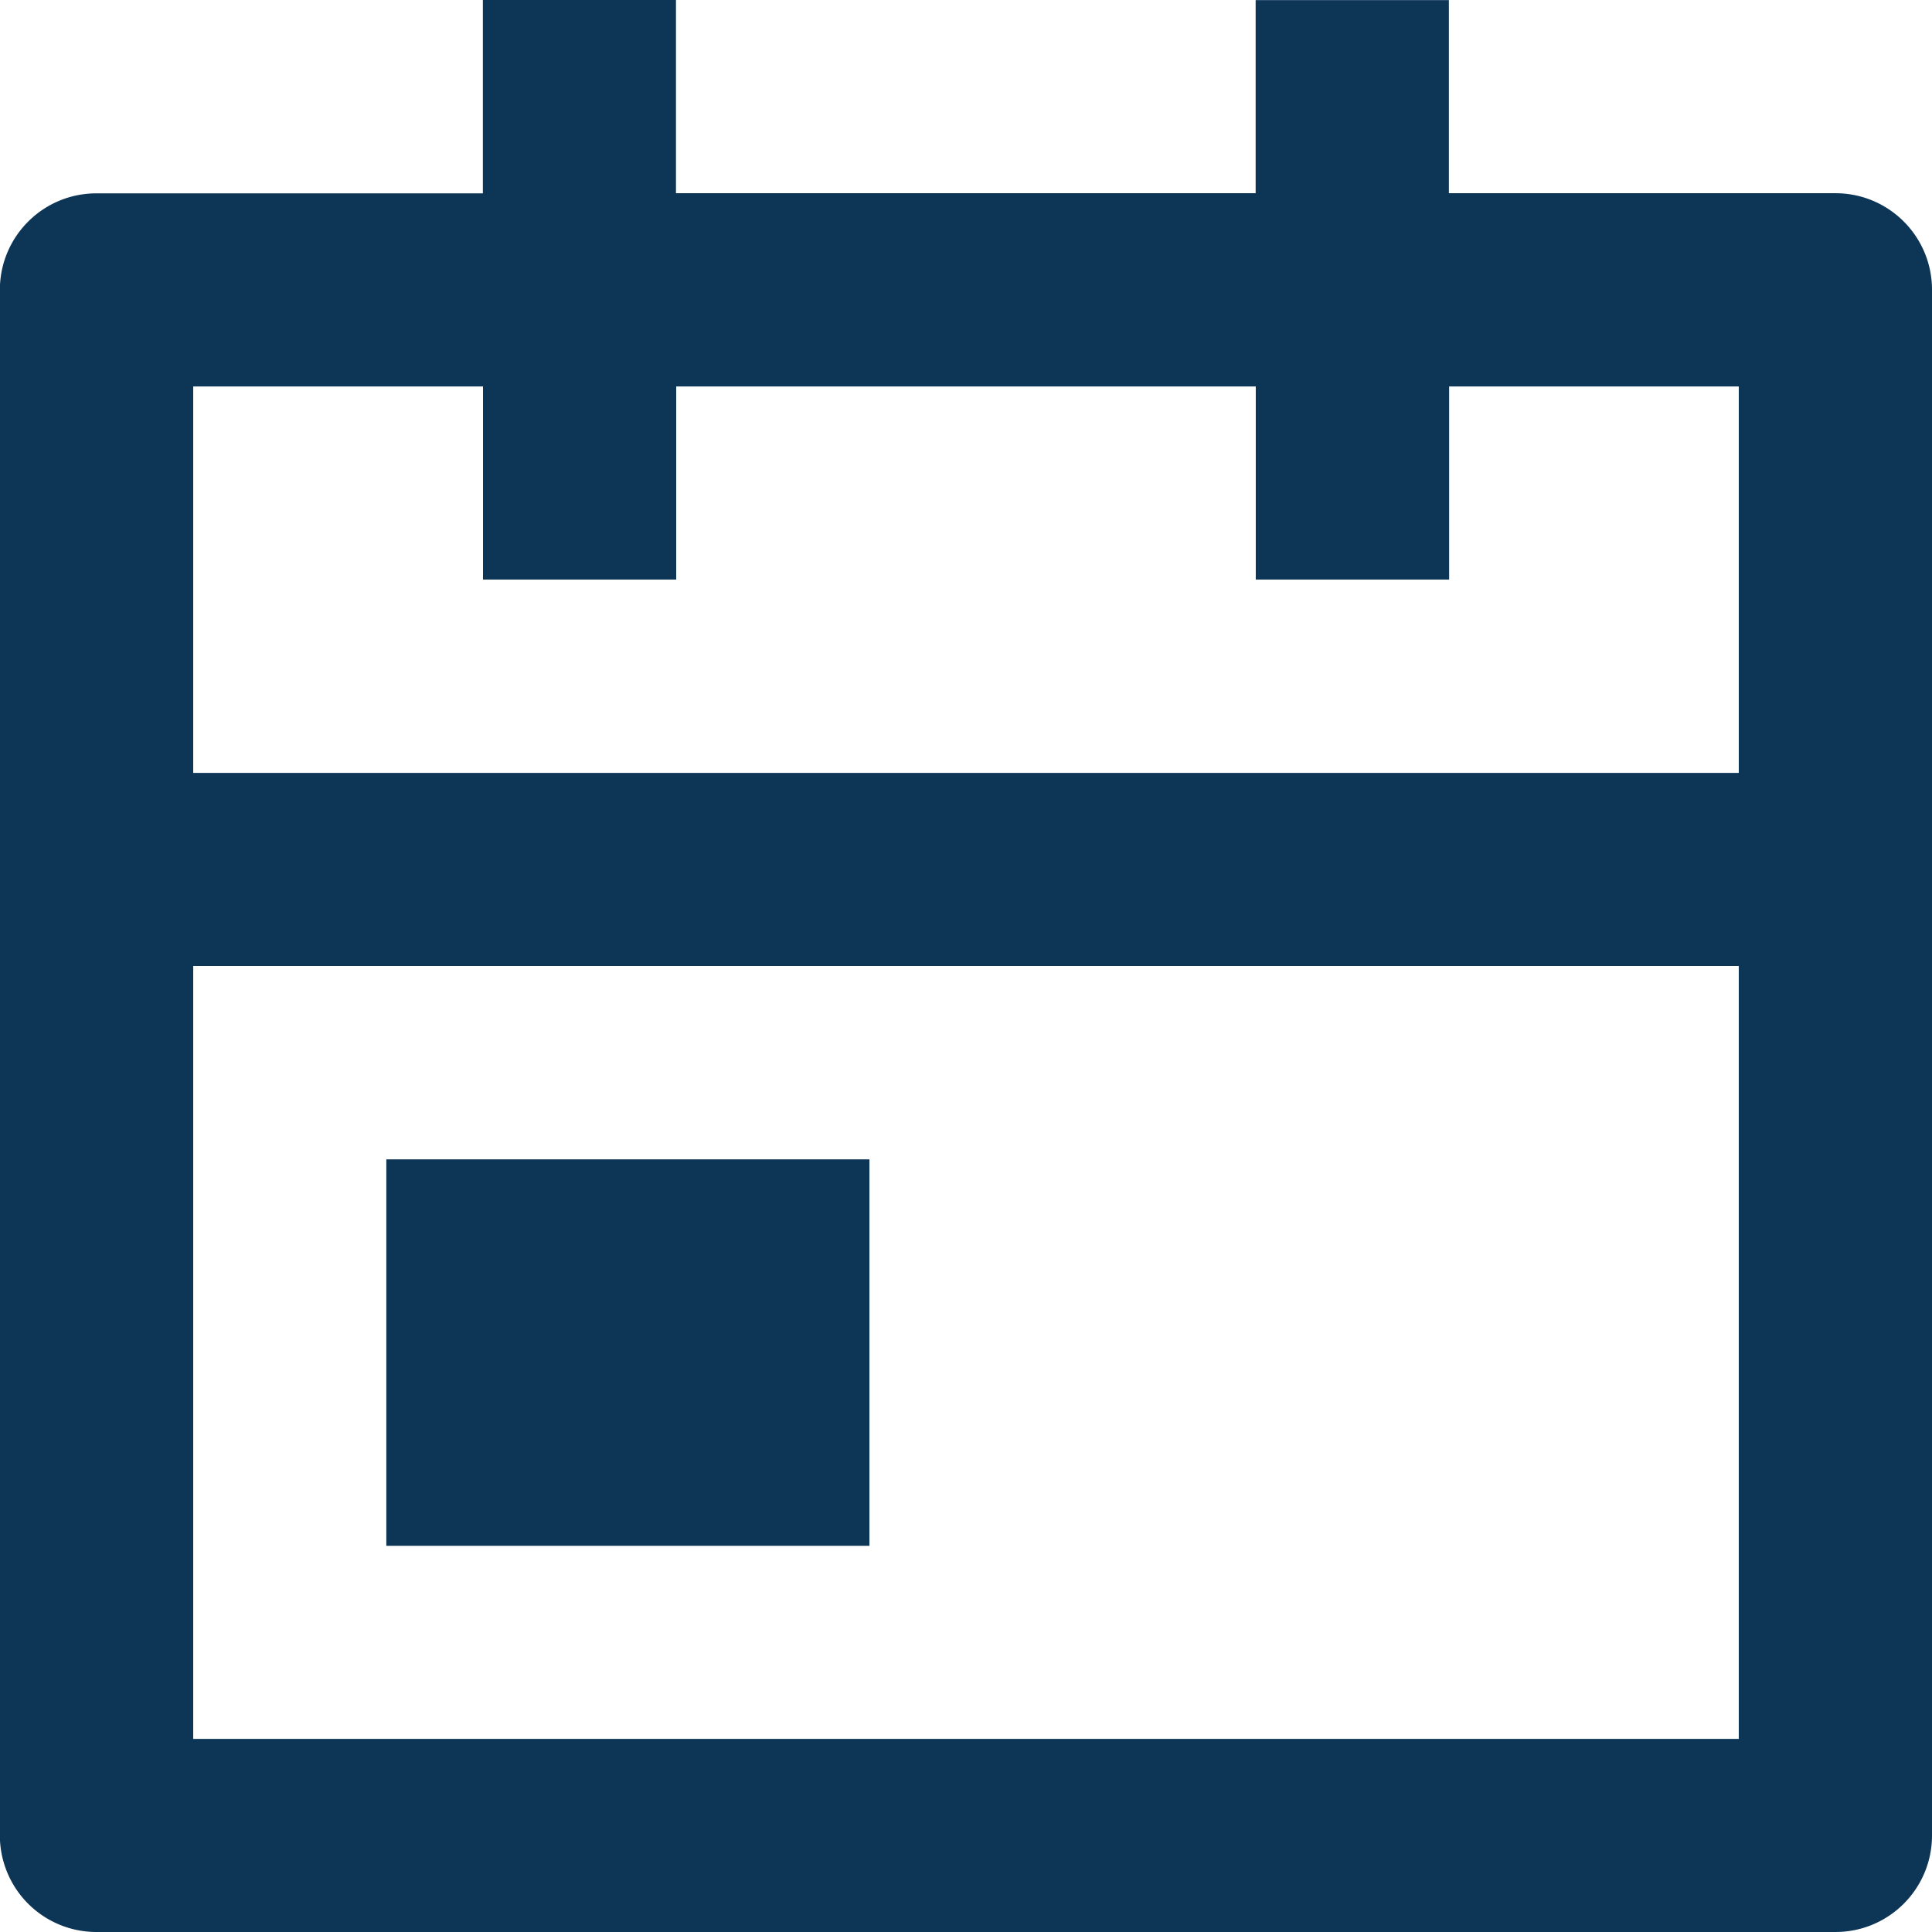 <svg xmlns="http://www.w3.org/2000/svg" width="15.208" height="15.208" viewBox="1.521 0.76 15.208 15.208"><path d="M12.927 2.281h3.042c.42 0 .76.34.76.76v12.167c0 .42-.34.76-.76.76H2.28a.76.76 0 0 1-.76-.76V3.042c0-.42.34-.76.76-.76h3.042V.76h1.52v1.521h4.563V.761h1.521v1.52Zm2.281 4.563V3.802h-2.28v1.52h-1.522v-1.52H6.844v1.52H5.323v-1.52H3.042v3.042h12.166Zm0 1.52H3.042v6.084h12.166V8.365ZM4.562 9.886h3.803v3.042H4.562V9.885Z" fill="#0c3556" fill-rule="evenodd" data-name="Path 65064"/></svg>